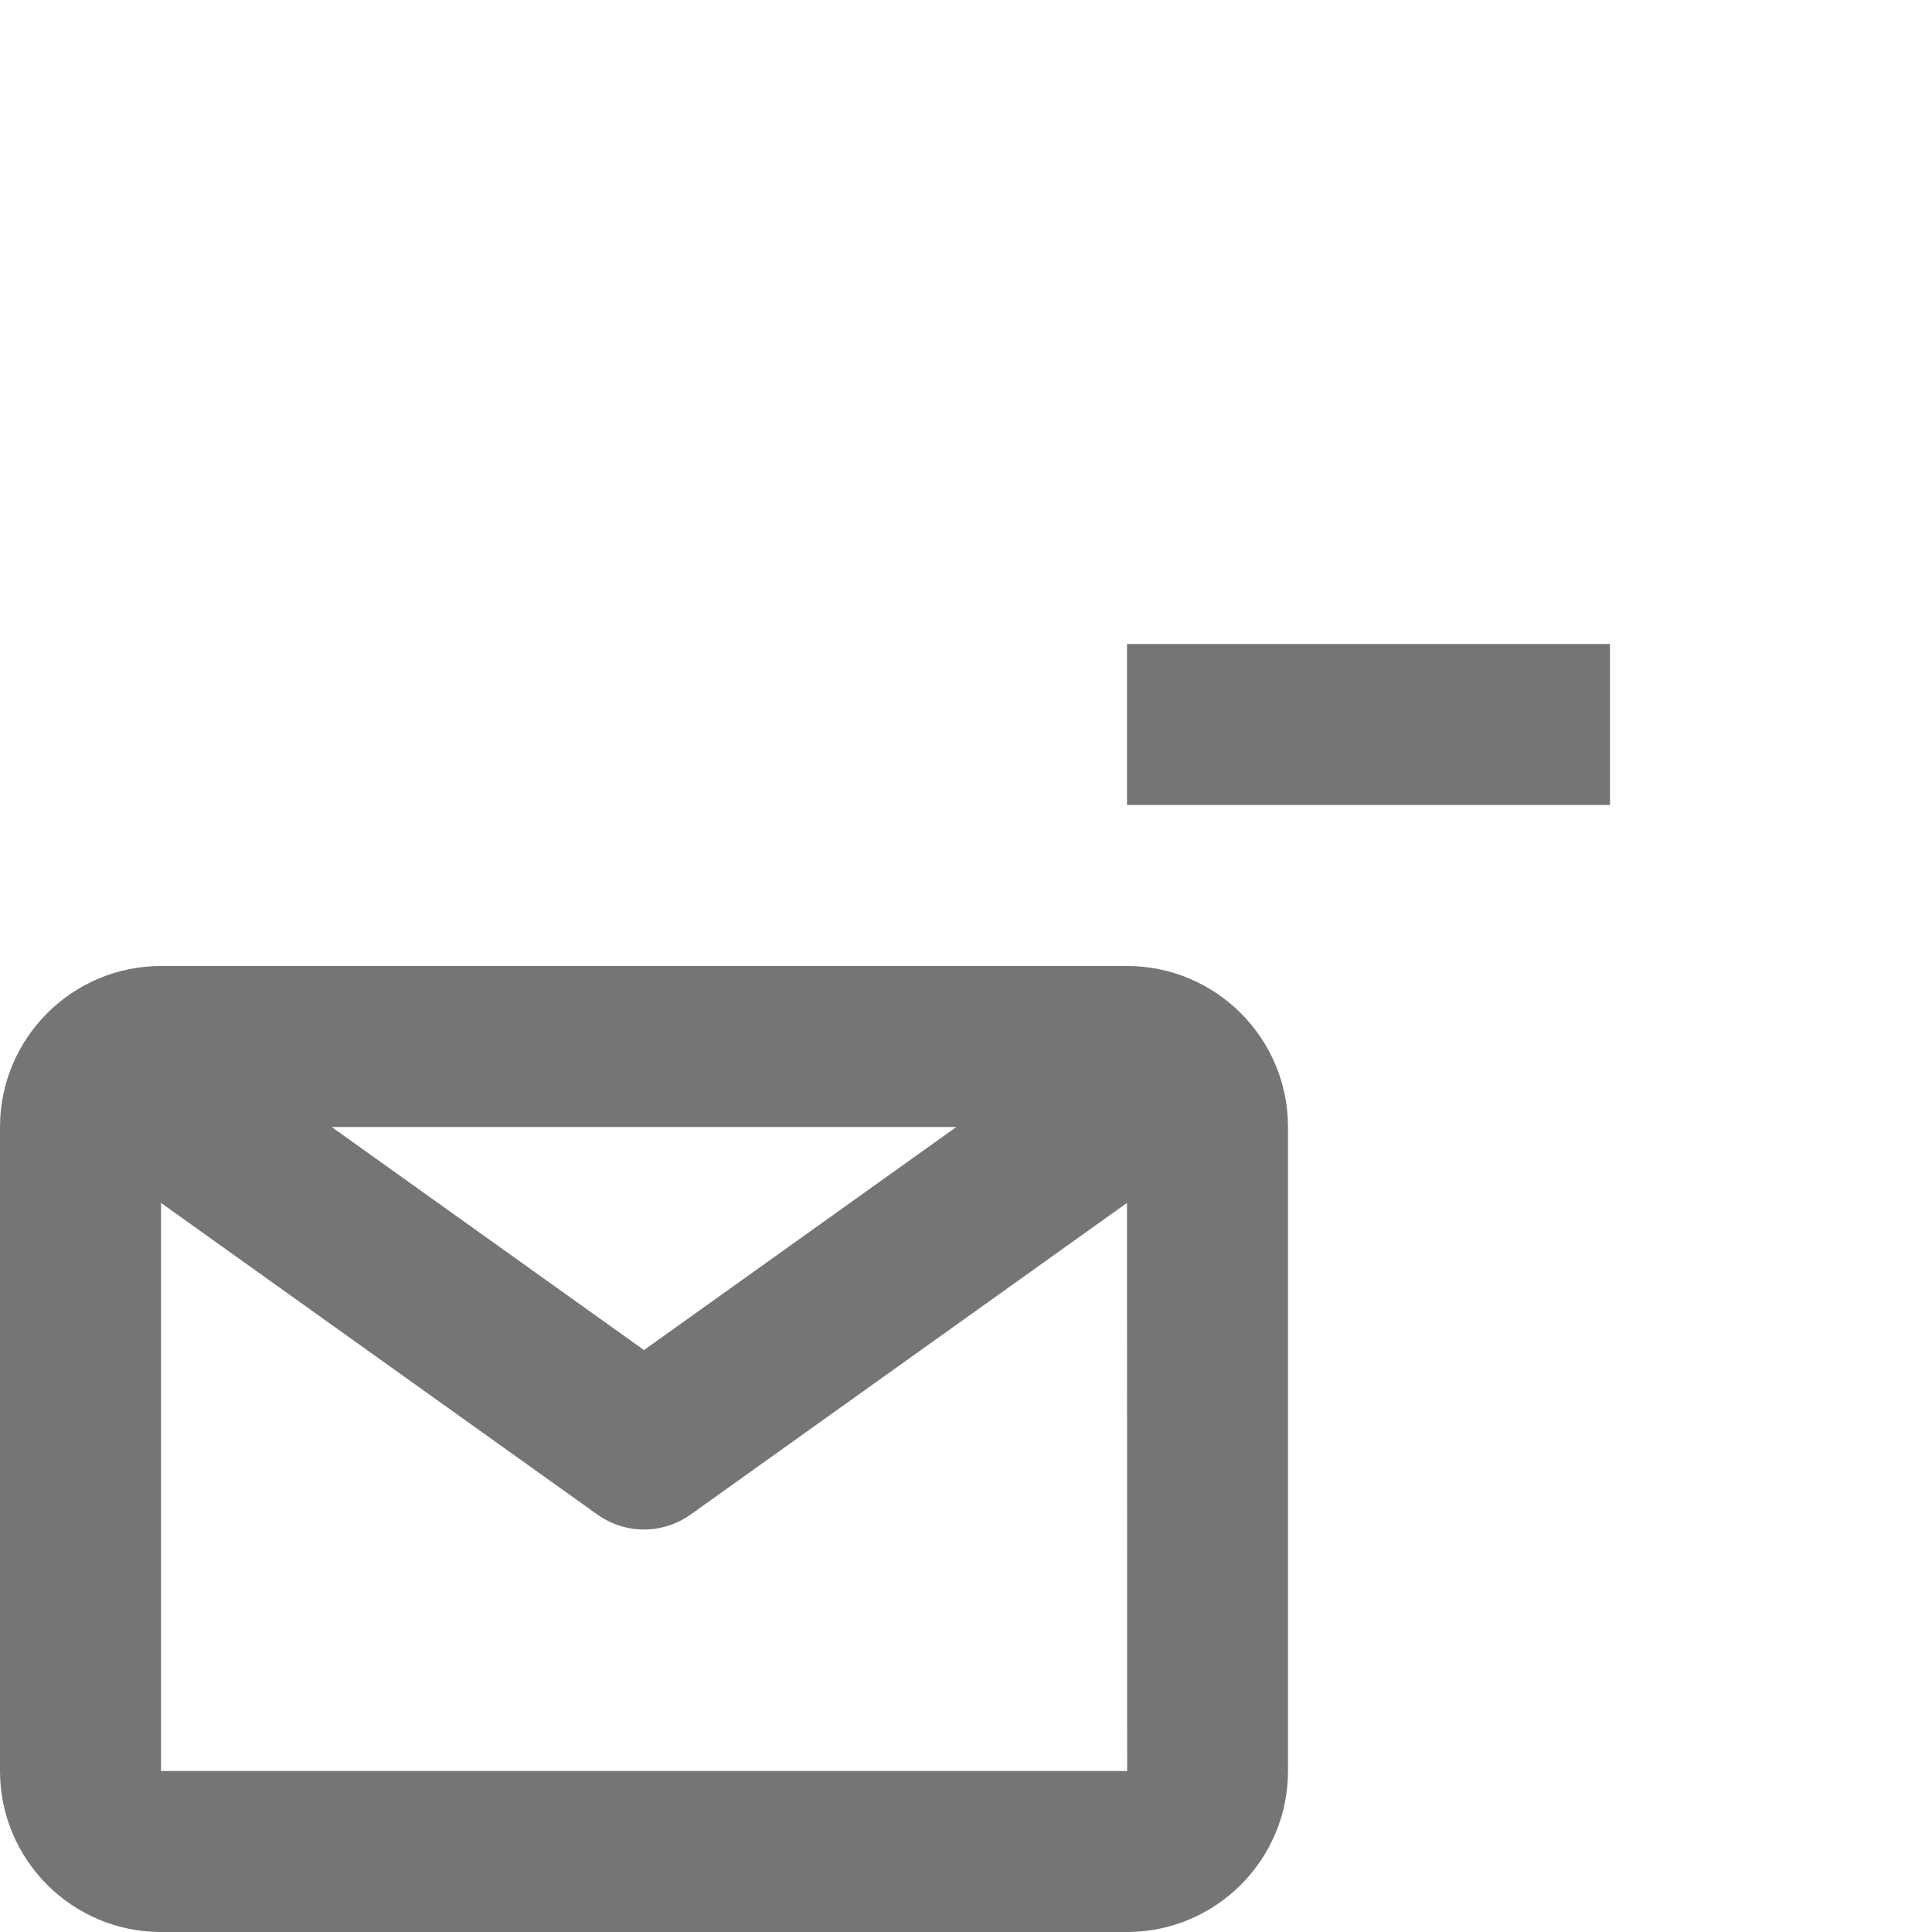 <?xml version="1.0" encoding="iso-8859-1"?>
<!-- Generator: Adobe Illustrator 16.0.0, SVG Export Plug-In . SVG Version: 6.00 Build 0)  -->
<!DOCTYPE svg PUBLIC "-//W3C//DTD SVG 1.1//EN" "http://www.w3.org/Graphics/SVG/1.1/DTD/svg11.dtd">
<svg version="1.1" xmlns="http://www.w3.org/2000/svg" xmlns:xlink="http://www.w3.org/1999/xlink" x="0px" y="0px" width="24px"
	 height="24px" viewBox="0 0 24 24" style="enable-background:new 0 0 24 24;" xml:space="preserve">
<g id="Frame_-_24px">
	<rect y="-0.001" style="fill:none;" width="24" height="24"/>
</g>
<g id="Line_Icons">
	<g>
		<g>
			<rect x="14" y="8" style="fill:#757575;" width="6" height="2"/>
		</g>
		<path style="fill:#757575;" d="M14,12H2c-1.103,0-2,0.897-2,2v8c0,1.103,0.897,2,2,2h12c1.104,0,2-0.897,2-2v-8
			C16,12.897,15.104,12,14,12z M11.88,14L8,16.771L4.12,14H11.88z M2,22v-7.057l5.419,3.87C7.593,18.938,7.797,19,8,19
			s0.407-0.063,0.581-0.187L14,14.943L14.002,22H2z"/>
	</g>
</g>
</svg>
